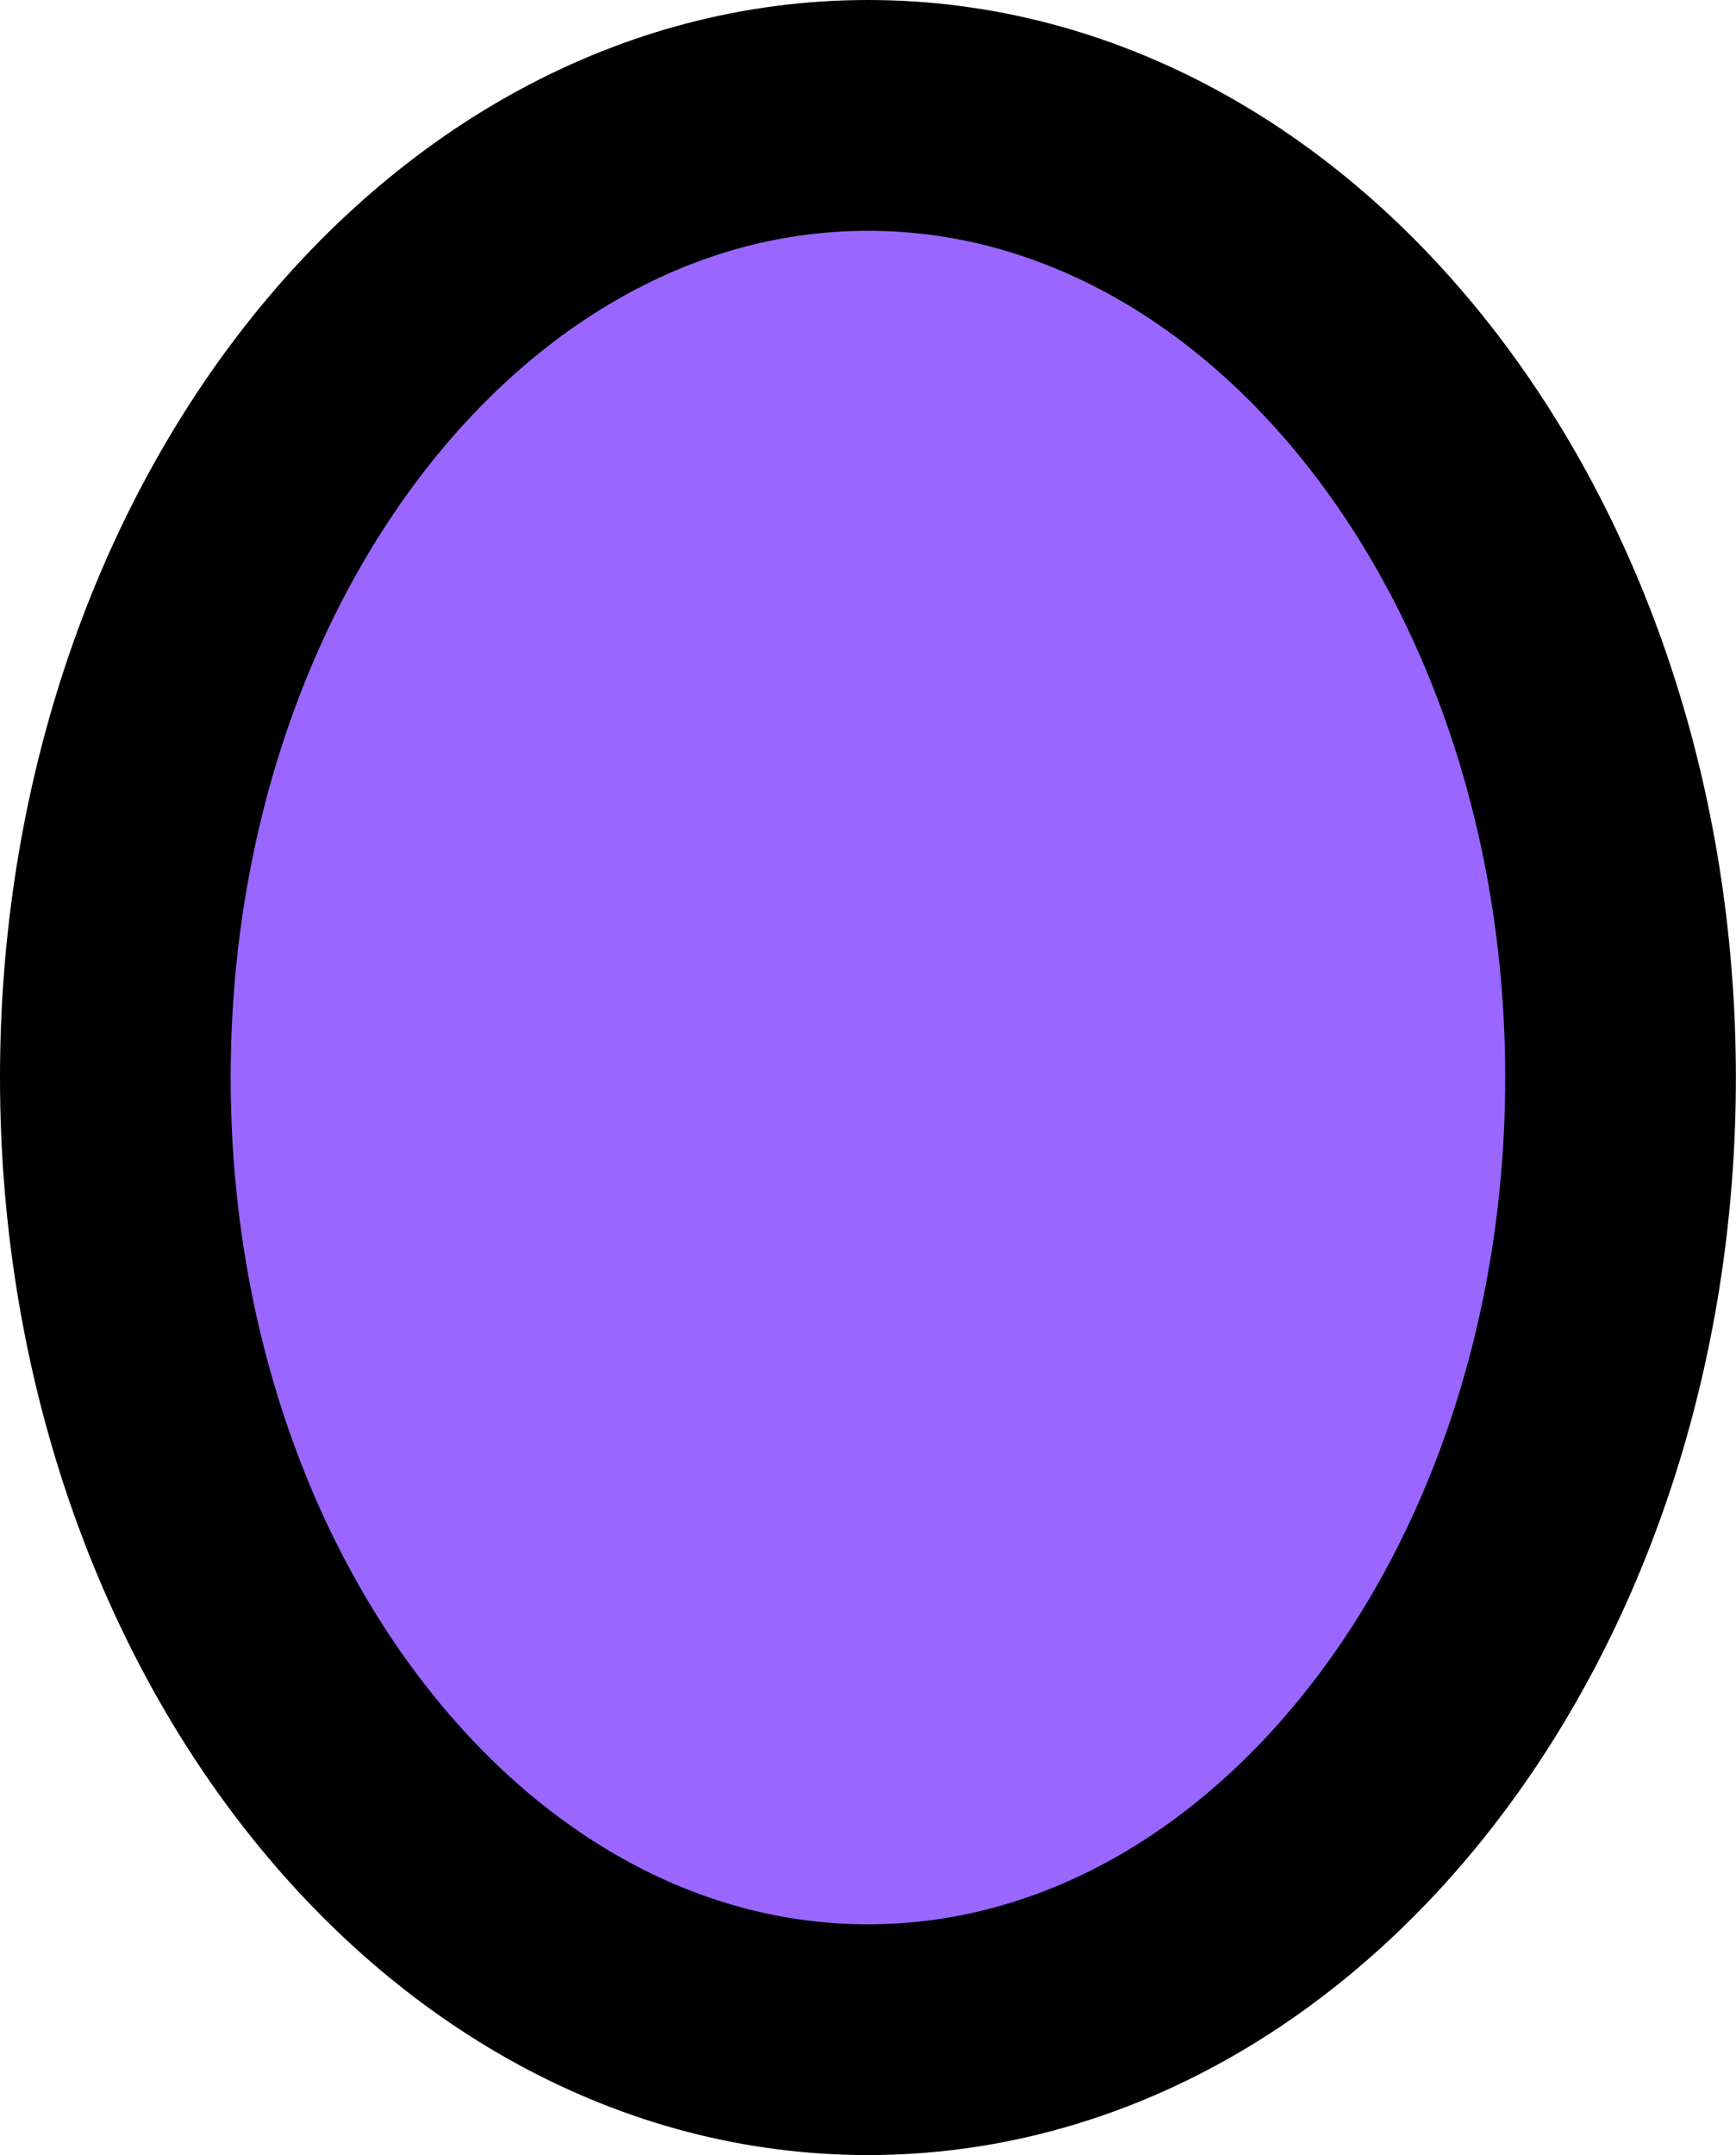 <svg version="1.1" xmlns="http://www.w3.org/2000/svg" xmlns:xlink="http://www.w3.org/1999/xlink" width="15.051" height="18.676" viewBox="0,0,15.051,18.676"><g transform="translate(-236.013,-170.575)"><g data-paper-data="{&quot;isPaintingLayer&quot;:true}" fill-rule="nonzero" stroke-linecap="butt" stroke-linejoin="miter" stroke-miterlimit="10" stroke-dasharray="" stroke-dashoffset="0" style="mix-blend-mode: normal"><path d="" fill="#9966ff" stroke="#000000" stroke-width="2"/><path d="M239.65,180.2c0,-0.138 0.112,-0.25 0.25,-0.25c0.138,0 0.25,0.112 0.25,0.25c0,0.138 -0.112,0.25 -0.25,0.25c-0.138,0 -0.25,-0.112 -0.25,-0.25z" fill="#000000" stroke="none" stroke-width="0.5"/><path d="M250.063,179.913c0,4.605 -2.921,8.338 -6.525,8.338c-3.604,0 -6.525,-3.733 -6.525,-8.338c0,-4.605 2.921,-8.338 6.525,-8.338c3.604,0 6.525,3.733 6.525,8.338z" fill="#9966ff" stroke="#000000" stroke-width="2"/></g></g></svg>